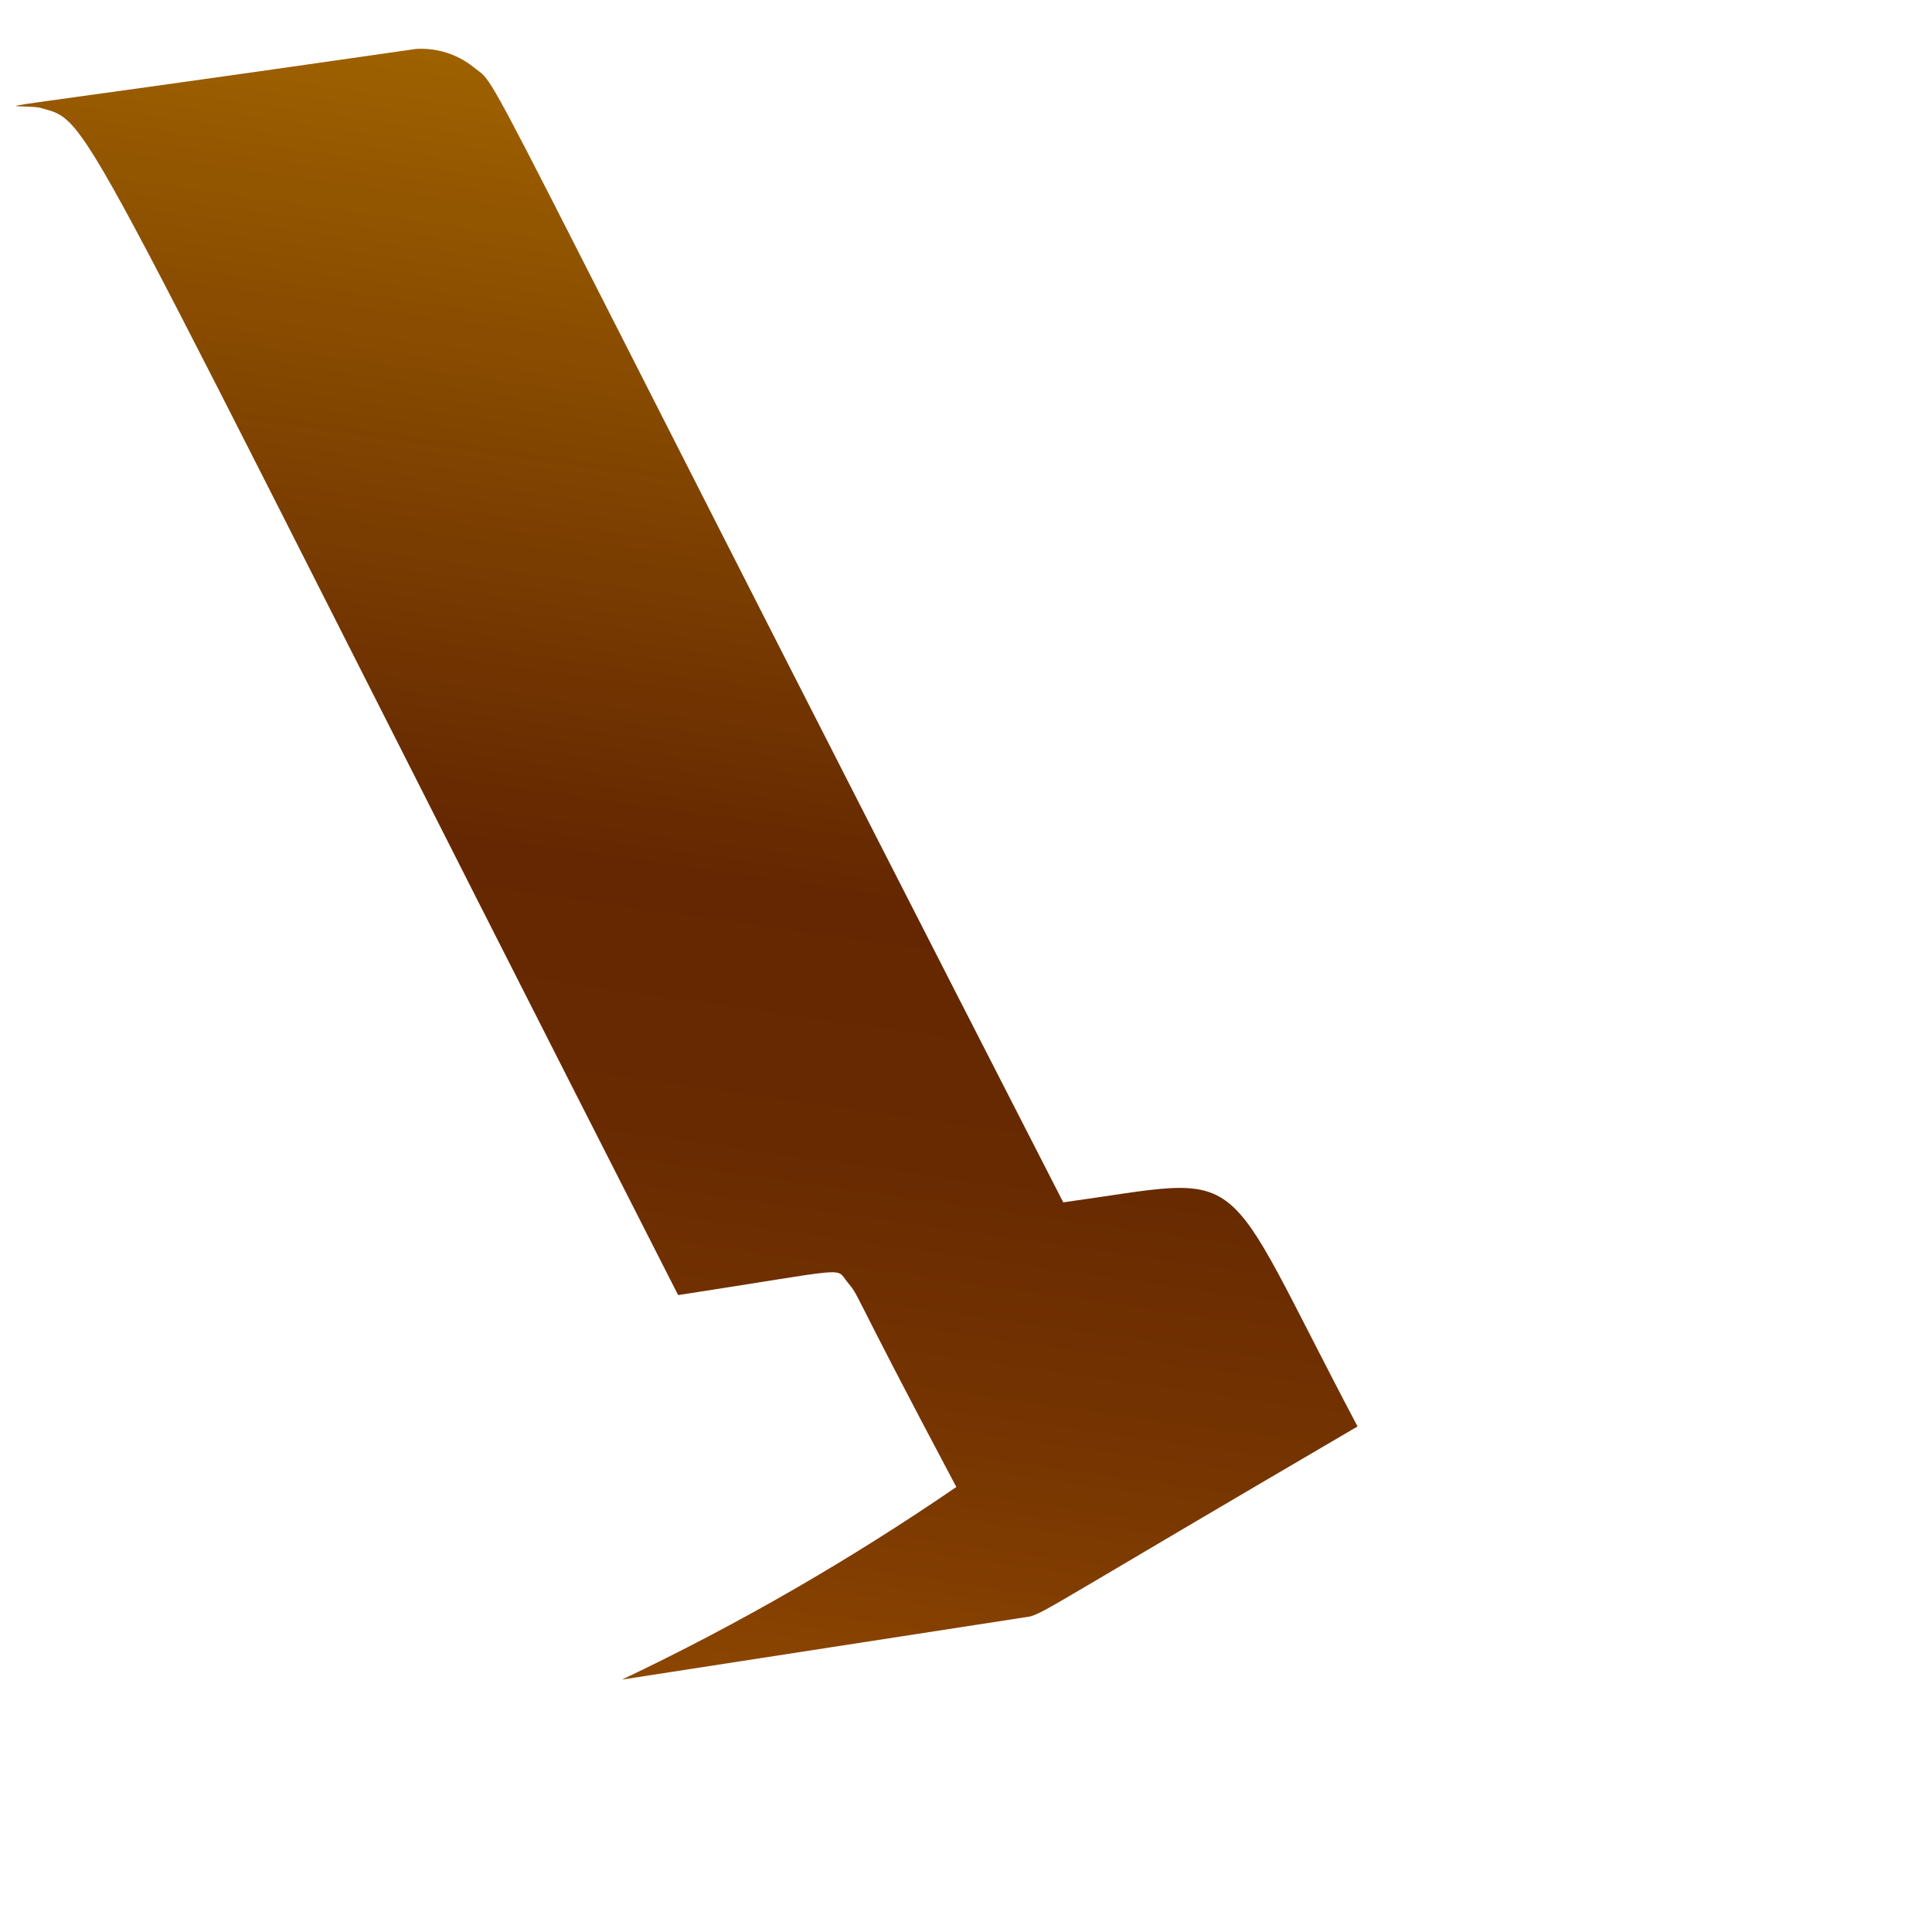 <svg width="3" height="3" viewBox="0 0 3 3" fill="none" xmlns="http://www.w3.org/2000/svg">
<path d="M1.651 1.867C0.702 0.015 0.781 0.142 0.735 0.104C0.71 0.084 0.678 0.074 0.646 0.076C-0.103 0.184 0.014 0.16 0.061 0.167C0.147 0.192 0.094 0.128 1.053 2.011C1.327 1.969 1.296 1.967 1.316 1.991C1.336 2.015 1.316 1.991 1.485 2.309C1.32 2.422 1.147 2.522 0.966 2.608L1.6 2.51C1.627 2.501 1.633 2.493 2.108 2.215C1.886 1.795 1.949 1.826 1.651 1.867Z" fill="url(#paint0_linear_82_285)"/>
<defs>
<linearGradient id="paint0_linear_82_285" x1="1.21" y1="0.156" x2="0.863" y2="2.596" gradientUnits="userSpaceOnUse">
<stop stop-color="#9E6100"/>
<stop offset="0.49" stop-color="#642701"/>
<stop offset="0.65" stop-color="#682A01"/>
<stop offset="0.81" stop-color="#753401"/>
<stop offset="0.98" stop-color="#8A4401"/>
<stop offset="1" stop-color="#8C4601"/>
</linearGradient>
</defs>
</svg>
